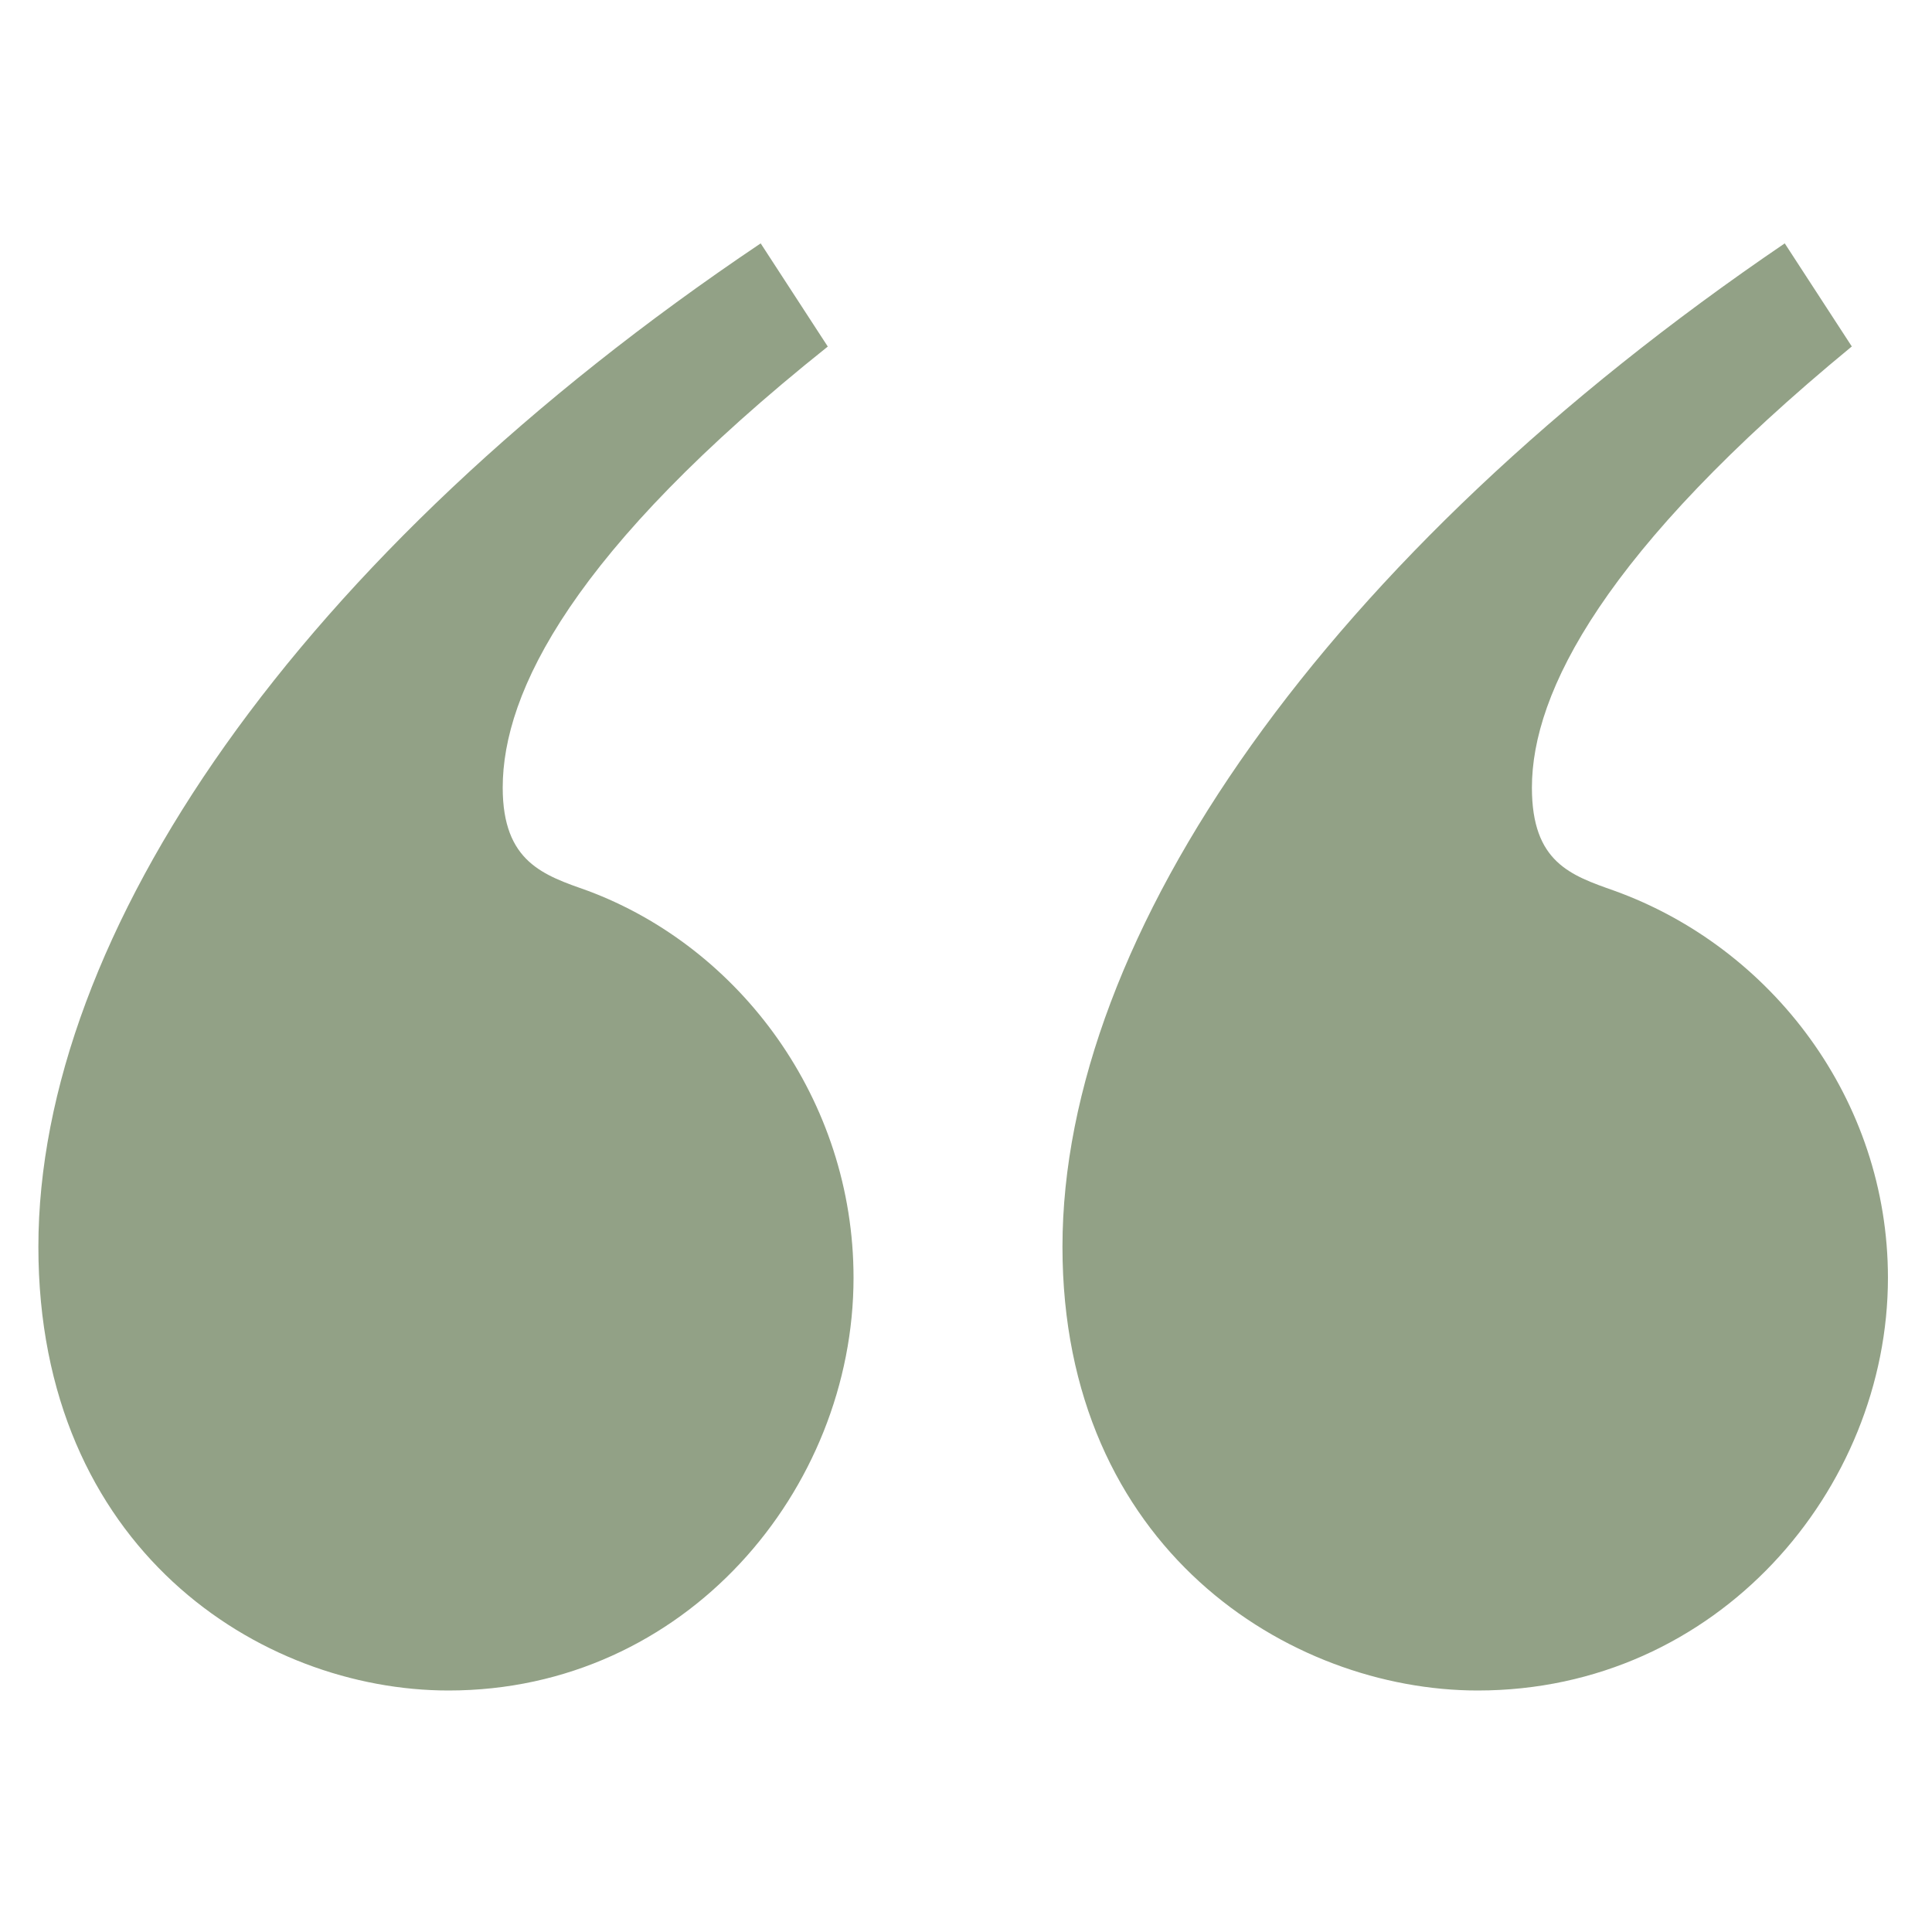 <svg width="128" height="128" viewBox="0 0 128 128" fill="none" xmlns="http://www.w3.org/2000/svg">
<path d="M54.843 22.96L50.397 16.124C19.634 36.802 2.543 61.926 2.543 82.605C2.543 102.599 17.244 112 29.719 112C45.442 112 56.549 98.667 56.549 84.655C56.549 72.864 49.029 62.78 38.945 59.017C36.041 57.989 33.306 57.136 33.306 52.181C33.306 45.859 37.922 36.463 54.843 22.96ZM122.691 22.96L118.244 16.124C87.821 36.802 70.391 61.926 70.391 82.605C70.391 102.599 85.431 112 97.905 112C113.798 112 125.081 98.667 125.081 84.655C125.081 72.864 117.391 62.78 106.962 59.017C104.058 57.989 101.493 57.136 101.493 52.181C101.493 45.859 106.278 36.458 122.685 22.955L122.691 22.96Z" fill="#435D30" fill-opacity="0.58" stroke="#435D30" stroke-opacity="0.58" stroke-width="0.001"/>
</svg>
